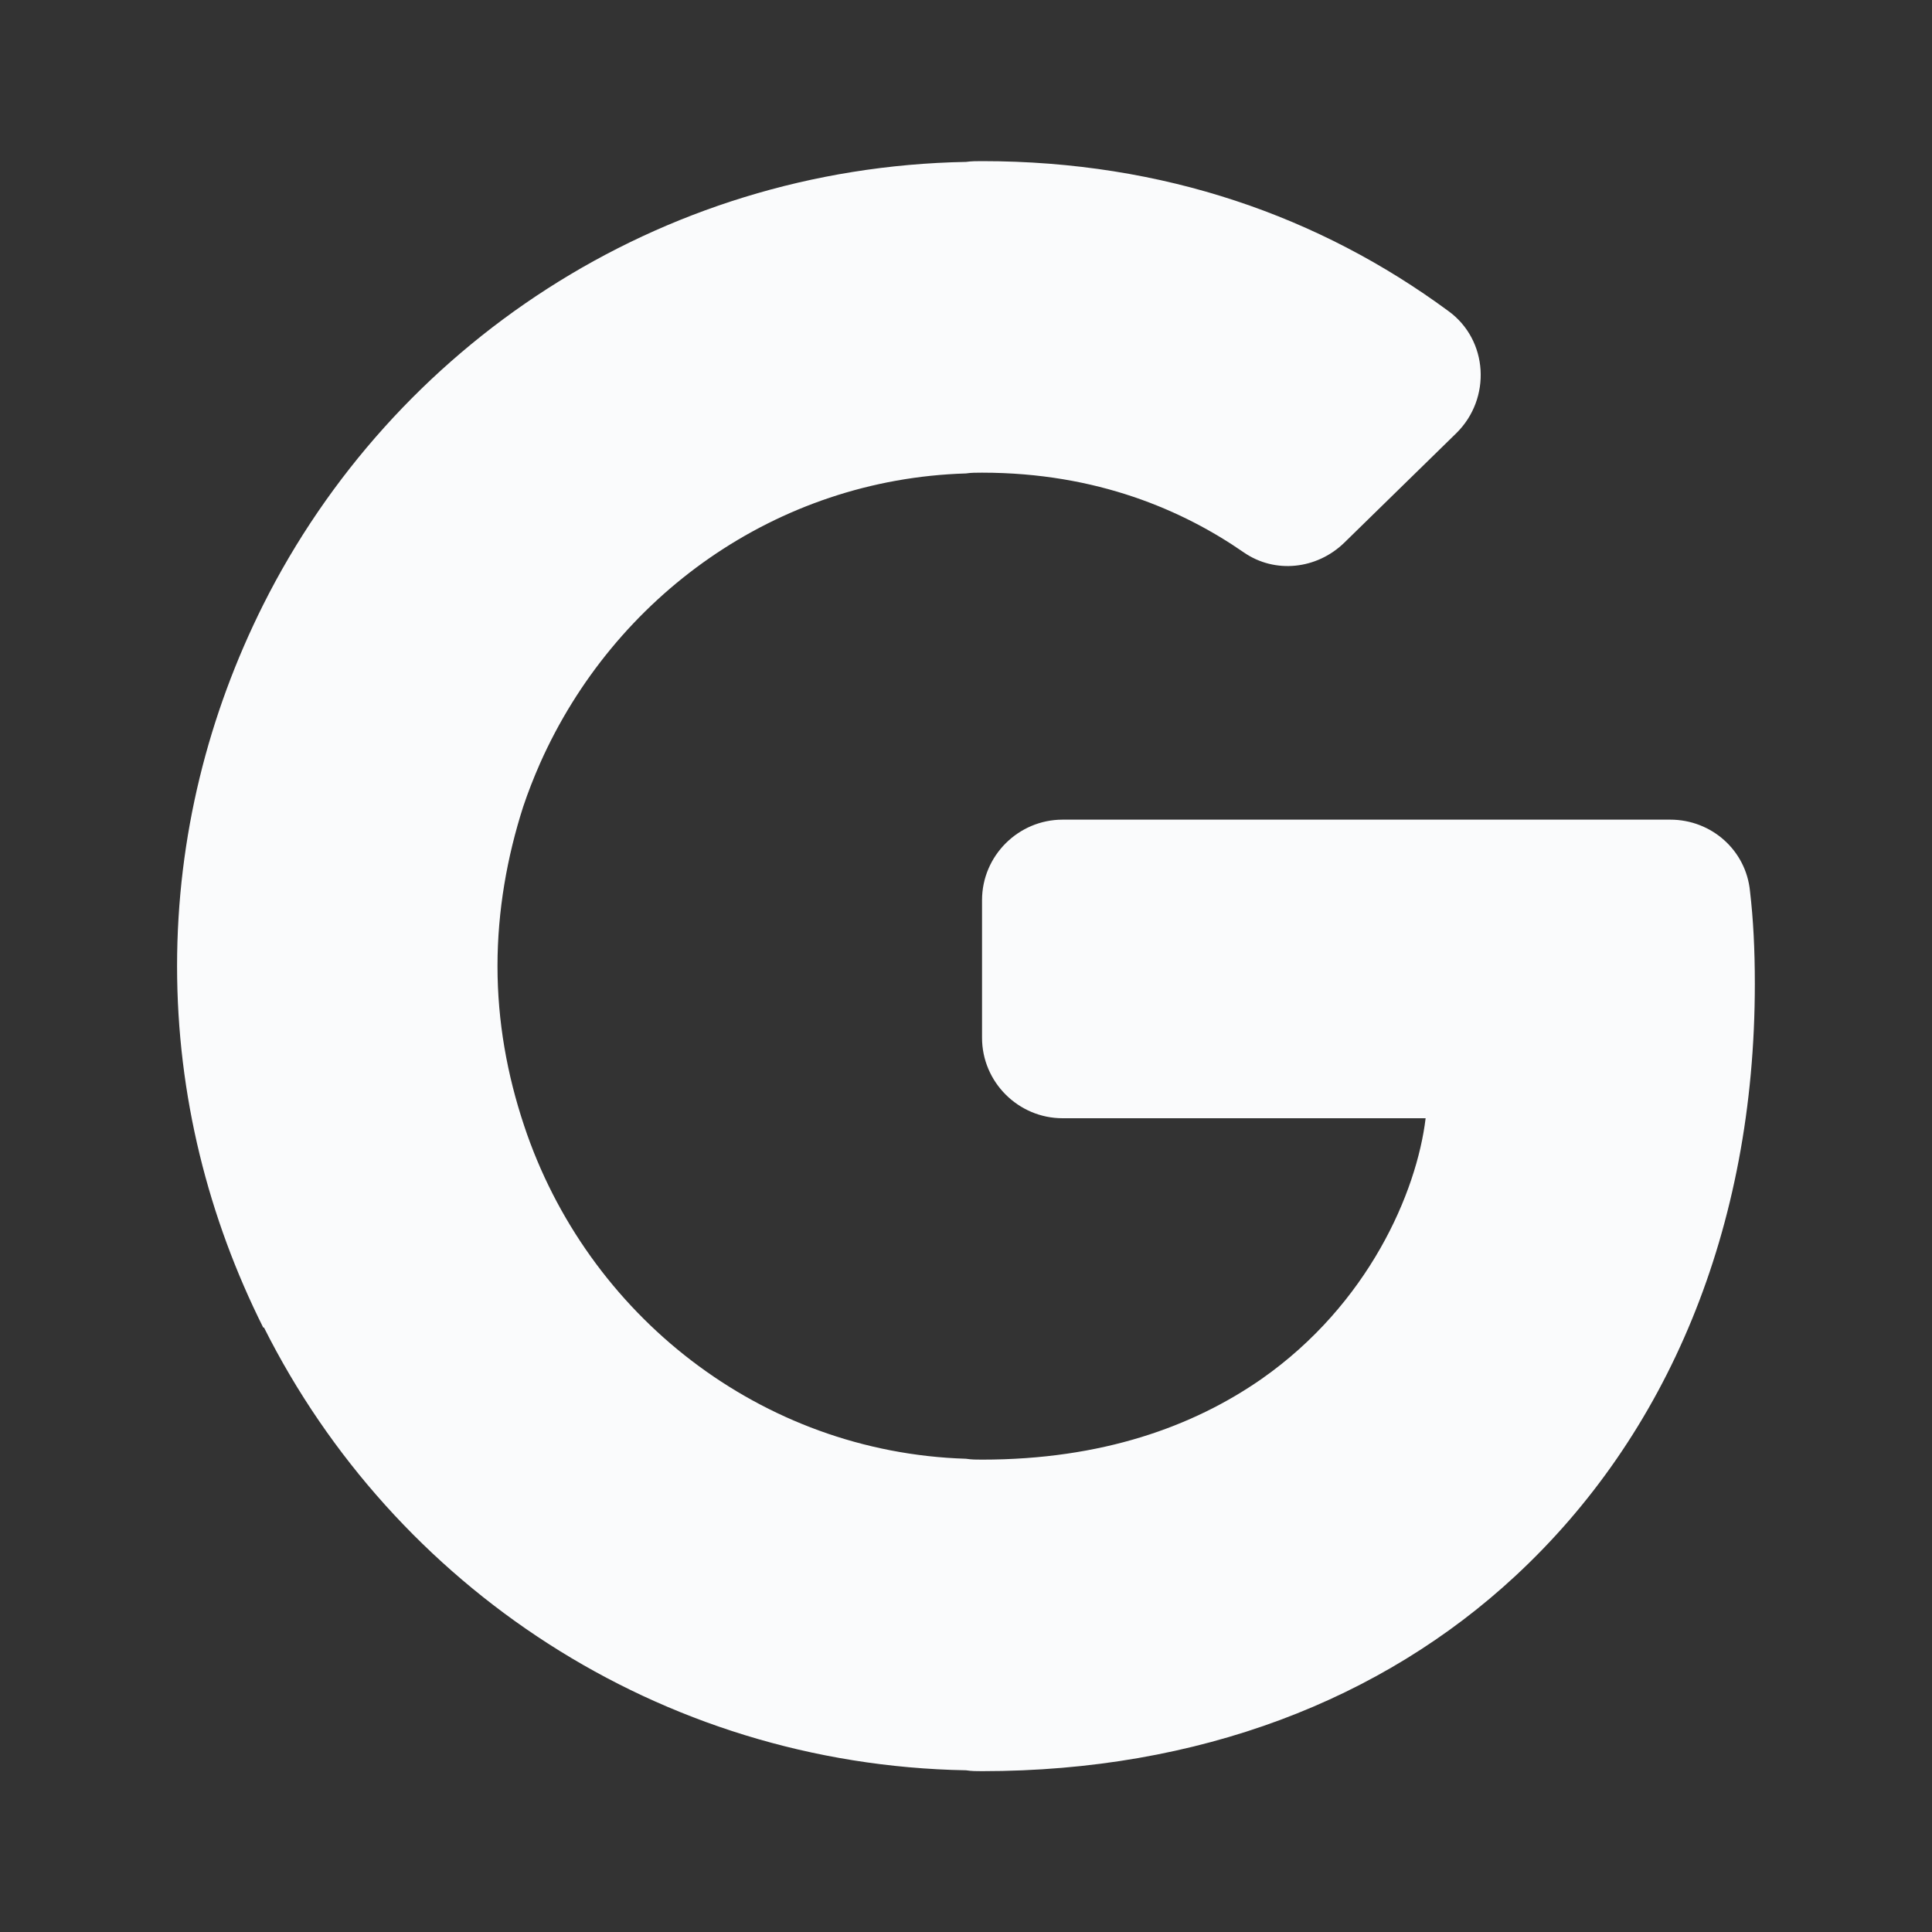 <svg width="20" height="20" viewBox="0 0 20 20" fill="none" xmlns="http://www.w3.org/2000/svg">
<rect x="0" y="0" width="20" height="20" fill="#333333" stroke="none"/>
<path d="M18.116 9.226C18.075 8.801 17.716 8.485 17.291 8.485H11C10.541 8.485 10.166 8.86 10.166 9.318V10.743C10.166 11.201 10.541 11.576 11 11.576H14.758C14.666 12.343 14.166 13.501 13.058 14.276C12.35 14.768 11.408 15.11 10.166 15.11C10.108 15.11 10.058 15.11 10 15.101C7.875 15.035 6.075 13.61 5.425 11.651C5.25 11.126 5.15 10.576 5.15 10.001C5.15 9.426 5.25 8.868 5.416 8.351C5.466 8.201 5.525 8.051 5.591 7.901C6.358 6.176 8.033 4.96 10 4.901C10.05 4.893 10.108 4.893 10.166 4.893C11.358 4.893 12.25 5.285 12.875 5.718C13.2 5.943 13.633 5.893 13.916 5.618L15.075 4.485C15.441 4.126 15.408 3.518 14.991 3.218C13.666 2.243 12.05 1.668 10.166 1.668C10.108 1.668 10.058 1.668 10 1.676C6.808 1.735 4.066 3.585 2.725 6.26C2.158 7.393 1.833 8.66 1.833 10.001C1.833 11.343 2.158 12.61 2.725 13.743H2.733C4.075 16.418 6.816 18.268 10 18.326C10.058 18.335 10.108 18.335 10.166 18.335C12.416 18.335 14.308 17.593 15.683 16.318C17.258 14.86 18.166 12.726 18.166 10.185C18.166 9.826 18.15 9.518 18.116 9.226Z" fill="#FAFBFC"/>
</svg>
